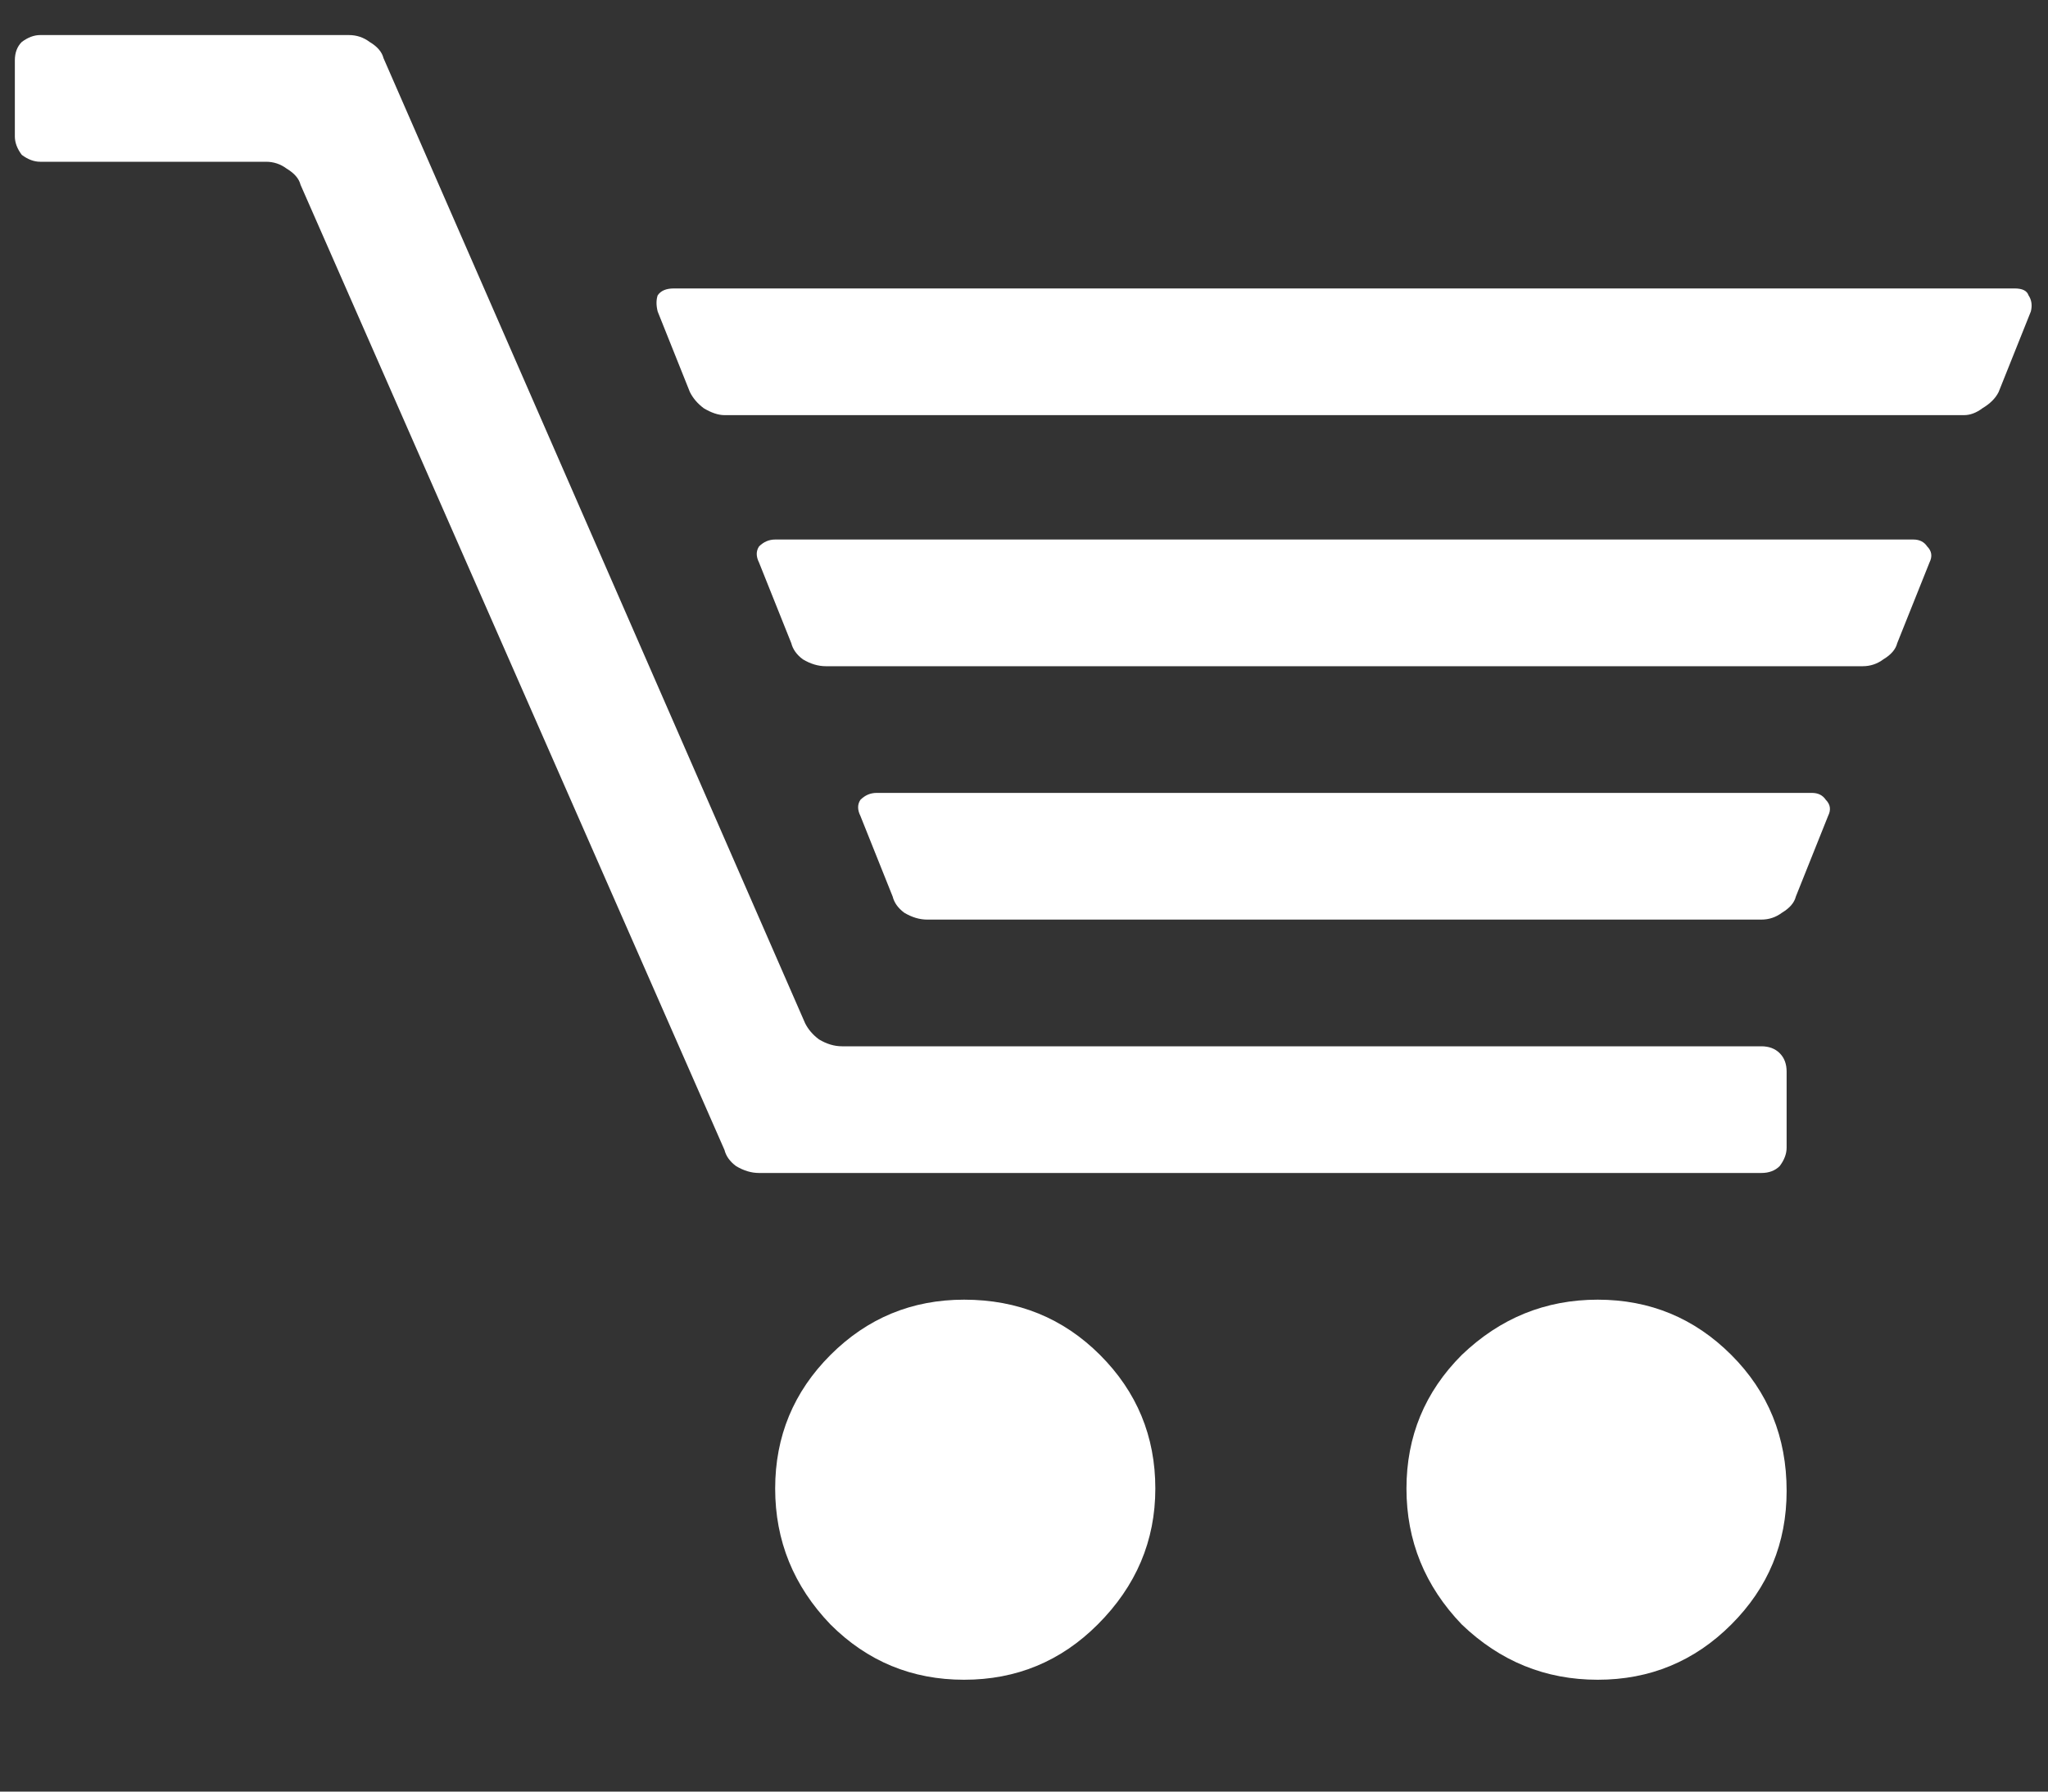 <svg width="16" height="14" viewBox="0 0 16 14" fill="none"
    xmlns="http://www.w3.org/2000/svg">
    <rect x="0" y="0" width="16" height="14" fill="#333333" stroke="none"/>
    <path d="M13.76 8.176H6.578C6.518 8.176 6.458 8.158 6.398 8.122C6.35 8.086 6.314 8.044 6.29 7.996L2.996 0.454C2.984 0.406 2.948 0.364 2.888 0.328C2.84 0.292 2.786 0.274 2.726 0.274H0.314C0.266 0.274 0.218 0.292 0.17 0.328C0.134 0.364 0.116 0.412 0.116 0.472V1.066C0.116 1.114 0.134 1.162 0.17 1.21C0.218 1.246 0.266 1.264 0.314 1.264H2.078C2.138 1.264 2.192 1.282 2.24 1.318C2.3 1.354 2.336 1.396 2.348 1.444L5.66 8.986C5.672 9.034 5.702 9.076 5.75 9.112C5.81 9.148 5.87 9.166 5.93 9.166H13.76C13.82 9.166 13.868 9.148 13.904 9.112C13.94 9.064 13.958 9.016 13.958 8.968V8.374C13.958 8.314 13.94 8.266 13.904 8.23C13.868 8.194 13.82 8.176 13.76 8.176ZM7.532 10.156C7.124 10.156 6.776 10.3 6.488 10.588C6.2 10.876 6.056 11.224 6.056 11.632C6.056 12.04 6.2 12.394 6.488 12.694C6.776 12.982 7.124 13.126 7.532 13.126C7.94 13.126 8.288 12.982 8.576 12.694C8.876 12.394 9.026 12.04 9.026 11.632C9.026 11.224 8.882 10.876 8.594 10.588C8.306 10.3 7.952 10.156 7.532 10.156ZM12.482 10.156C12.074 10.156 11.72 10.3 11.42 10.588C11.132 10.876 10.988 11.224 10.988 11.632C10.988 12.04 11.132 12.394 11.42 12.694C11.72 12.982 12.074 13.126 12.482 13.126C12.89 13.126 13.238 12.982 13.526 12.694C13.814 12.406 13.958 12.058 13.958 11.65C13.958 11.23 13.814 10.876 13.526 10.588C13.238 10.3 12.89 10.156 12.482 10.156ZM15.74 2.254H5.264C5.204 2.254 5.162 2.272 5.138 2.308C5.126 2.344 5.126 2.386 5.138 2.434L5.39 3.064C5.414 3.112 5.45 3.154 5.498 3.19C5.558 3.226 5.612 3.244 5.66 3.244H15.344C15.392 3.244 15.44 3.226 15.488 3.19C15.548 3.154 15.59 3.112 15.614 3.064L15.866 2.434C15.878 2.386 15.872 2.344 15.848 2.308C15.836 2.272 15.8 2.254 15.74 2.254ZM14.156 6.196H6.848C6.8 6.196 6.758 6.214 6.722 6.25C6.698 6.286 6.698 6.328 6.722 6.376L6.974 7.006C6.986 7.054 7.016 7.096 7.064 7.132C7.124 7.168 7.184 7.186 7.244 7.186H13.76C13.82 7.186 13.874 7.168 13.922 7.132C13.982 7.096 14.018 7.054 14.03 7.006L14.282 6.376C14.306 6.328 14.3 6.286 14.264 6.25C14.24 6.214 14.204 6.196 14.156 6.196ZM14.948 4.216H6.056C6.008 4.216 5.966 4.234 5.93 4.27C5.906 4.306 5.906 4.348 5.93 4.396L6.182 5.026C6.194 5.074 6.224 5.116 6.272 5.152C6.332 5.188 6.392 5.206 6.452 5.206H14.552C14.612 5.206 14.666 5.188 14.714 5.152C14.774 5.116 14.81 5.074 14.822 5.026L15.074 4.396C15.098 4.348 15.092 4.306 15.056 4.27C15.032 4.234 14.996 4.216 14.948 4.216Z" fill="white" />
</svg>